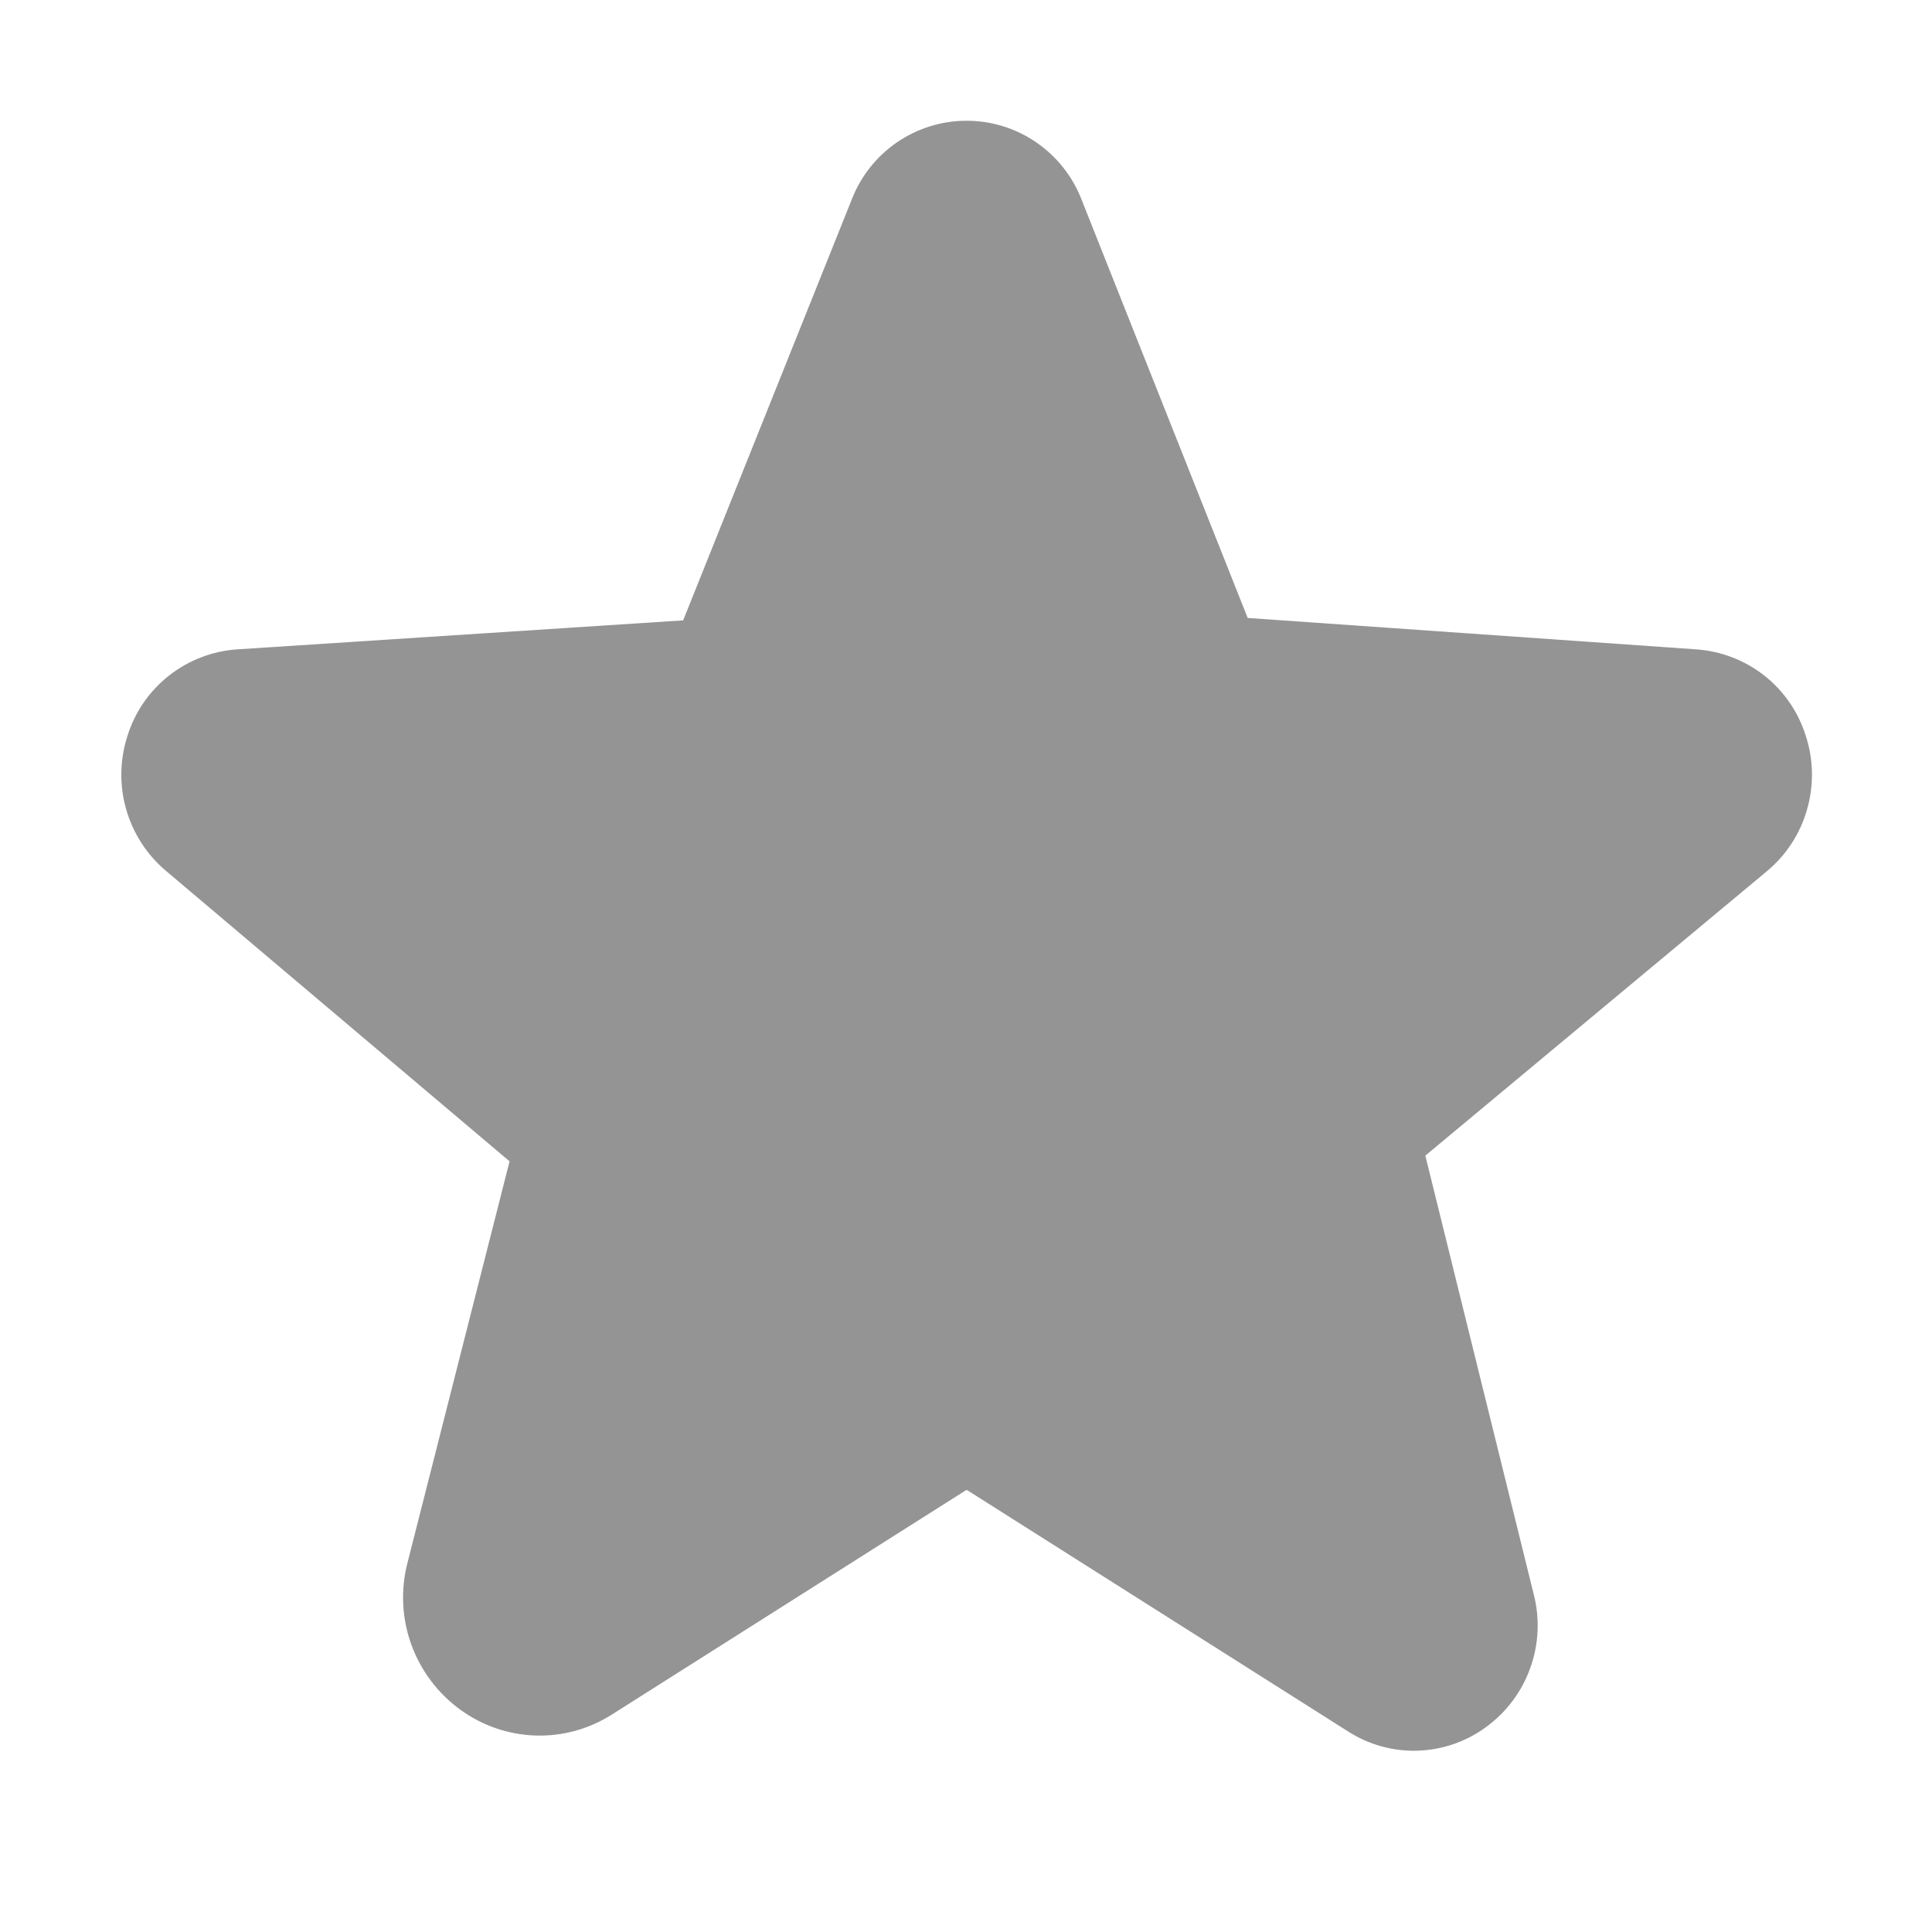 <svg width="20" height="20" viewBox="0 0 20 20" fill="none" xmlns="http://www.w3.org/2000/svg">
<path d="M18.691 7.61C18.613 7.365 18.463 7.149 18.261 6.991C18.058 6.833 17.813 6.739 17.556 6.722L12.916 6.397L11.195 2.063C11.102 1.824 10.938 1.618 10.726 1.473C10.514 1.327 10.263 1.25 10.006 1.25H10.005C9.748 1.25 9.498 1.328 9.286 1.473C9.074 1.618 8.911 1.824 8.818 2.063L7.072 6.422L2.457 6.722C2.201 6.739 1.955 6.833 1.753 6.991C1.55 7.149 1.4 7.365 1.322 7.61C1.24 7.859 1.234 8.126 1.306 8.378C1.378 8.63 1.524 8.854 1.725 9.021L5.275 12.022L4.219 16.175C4.146 16.455 4.159 16.75 4.257 17.022C4.355 17.294 4.533 17.531 4.767 17.7C4.993 17.864 5.263 17.957 5.543 17.966C5.823 17.975 6.098 17.899 6.334 17.749L9.996 15.429C10.001 15.425 10.006 15.423 10.017 15.429L13.957 17.925C14.171 18.062 14.422 18.131 14.675 18.123C14.929 18.115 15.175 18.031 15.38 17.881C15.592 17.728 15.753 17.514 15.841 17.267C15.93 17.021 15.942 16.753 15.876 16.5L14.755 11.963L18.288 9.021C18.49 8.854 18.636 8.63 18.707 8.378C18.779 8.126 18.774 7.859 18.691 7.61Z" fill="#949494"/>
</svg>
